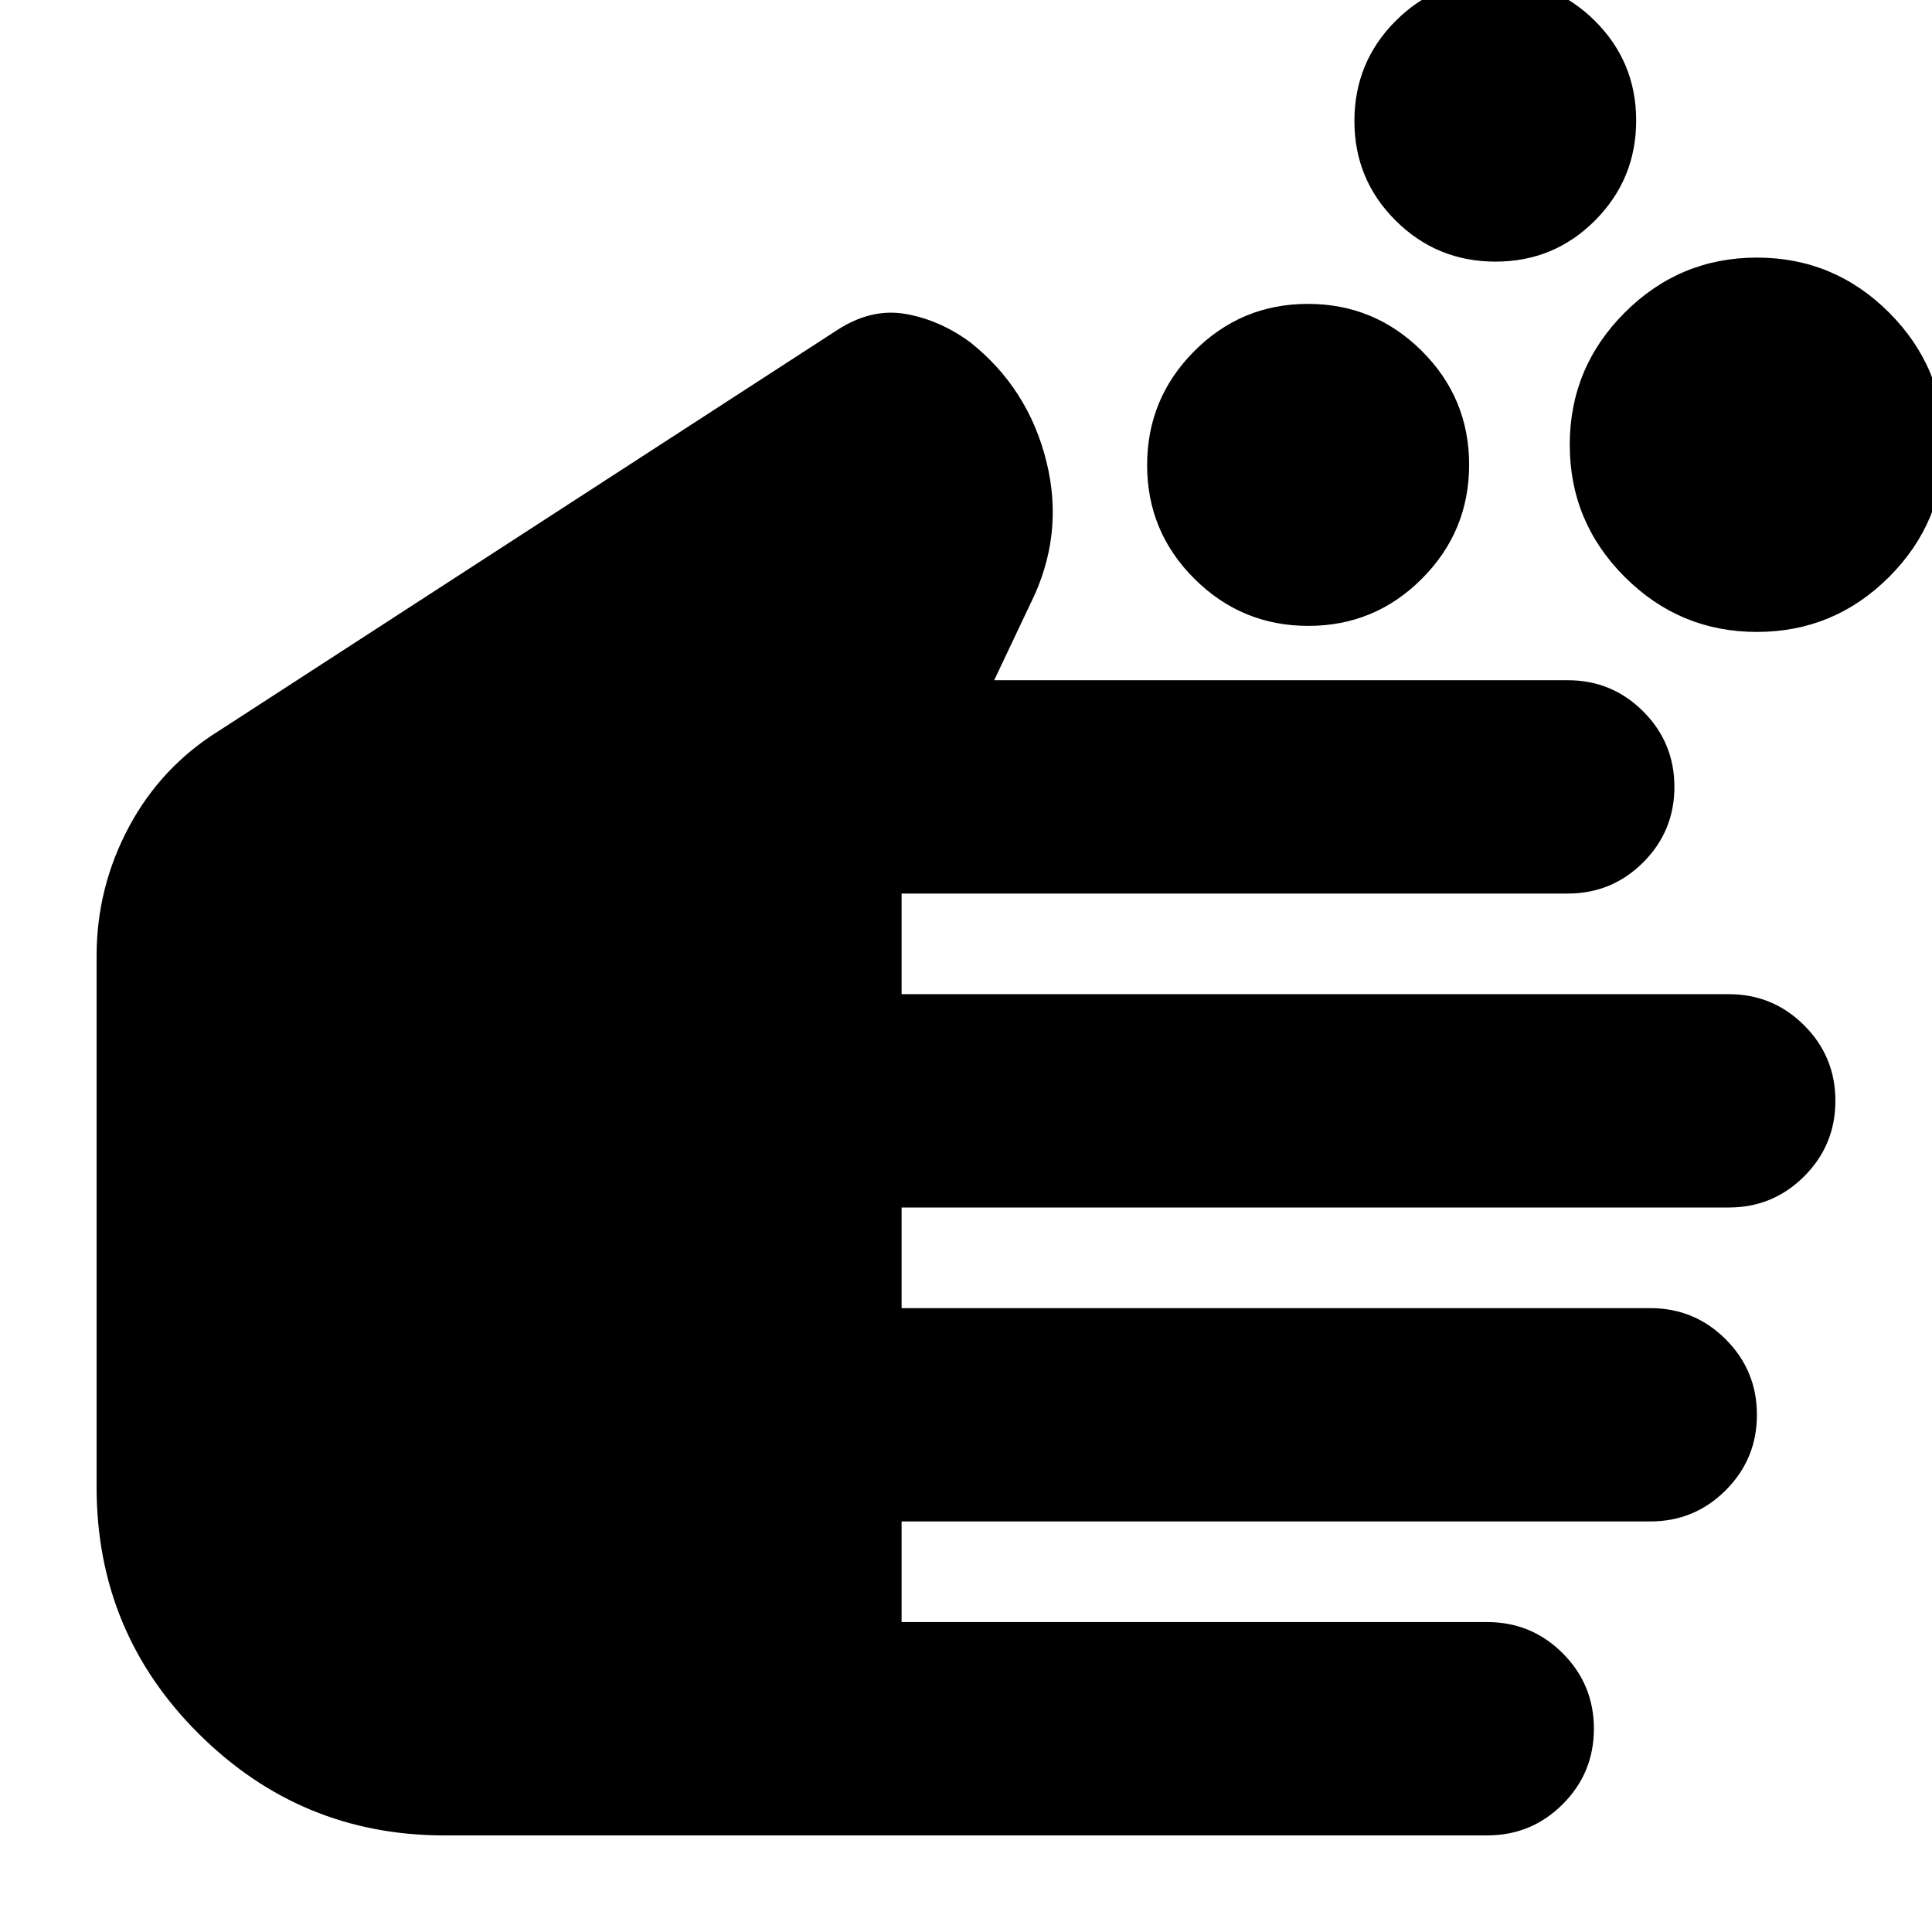 <svg xmlns="http://www.w3.org/2000/svg" height="24" viewBox="0 -960 960 960" width="24"><path d="M220.75-48q-71.26 0-122-50.5Q48-149 48-221v-264q0-34 16-64t45-48l307-199q17-11 34-8t32 14q29 23 38 59.5t-8 70.5l-18 38h285q22 0 37.5 15.5T832-569q0 22-15.5 37.5T779-516H448v50h411q22 0 37.5 15.5T912-413q0 22-15.5 37.5T859-360H448v50h372q22 0 37.5 15.5T873-257q0 22-15.5 37.5T820-204H448v50h291q22 0 37.5 15.5T792-101q0 22-15.5 37.5T739-48H220.75ZM650.1-649q-33.1 0-56.6-23.4T570-728.9q0-33.1 23.4-56.6t56.5-23.5q33.1 0 56.6 23.4t23.5 56.5q0 33.1-23.4 56.6T650.1-649Zm93.02-181q-29.12 0-49.62-20.38-20.5-20.38-20.5-49.5t20.38-49.62q20.38-20.5 49.5-20.5t49.62 20.38q20.5 20.38 20.5 49.5t-20.38 49.62q-20.38 20.5-49.5 20.5ZM873-646q-38.36 0-65.68-27.32Q780-700.64 780-739q0-38.36 27.32-65.68Q834.64-832 873-832q38.36 0 65.68 27.32Q966-777.36 966-739q0 38.36-27.32 65.68Q911.36-646 873-646Z"/></svg>